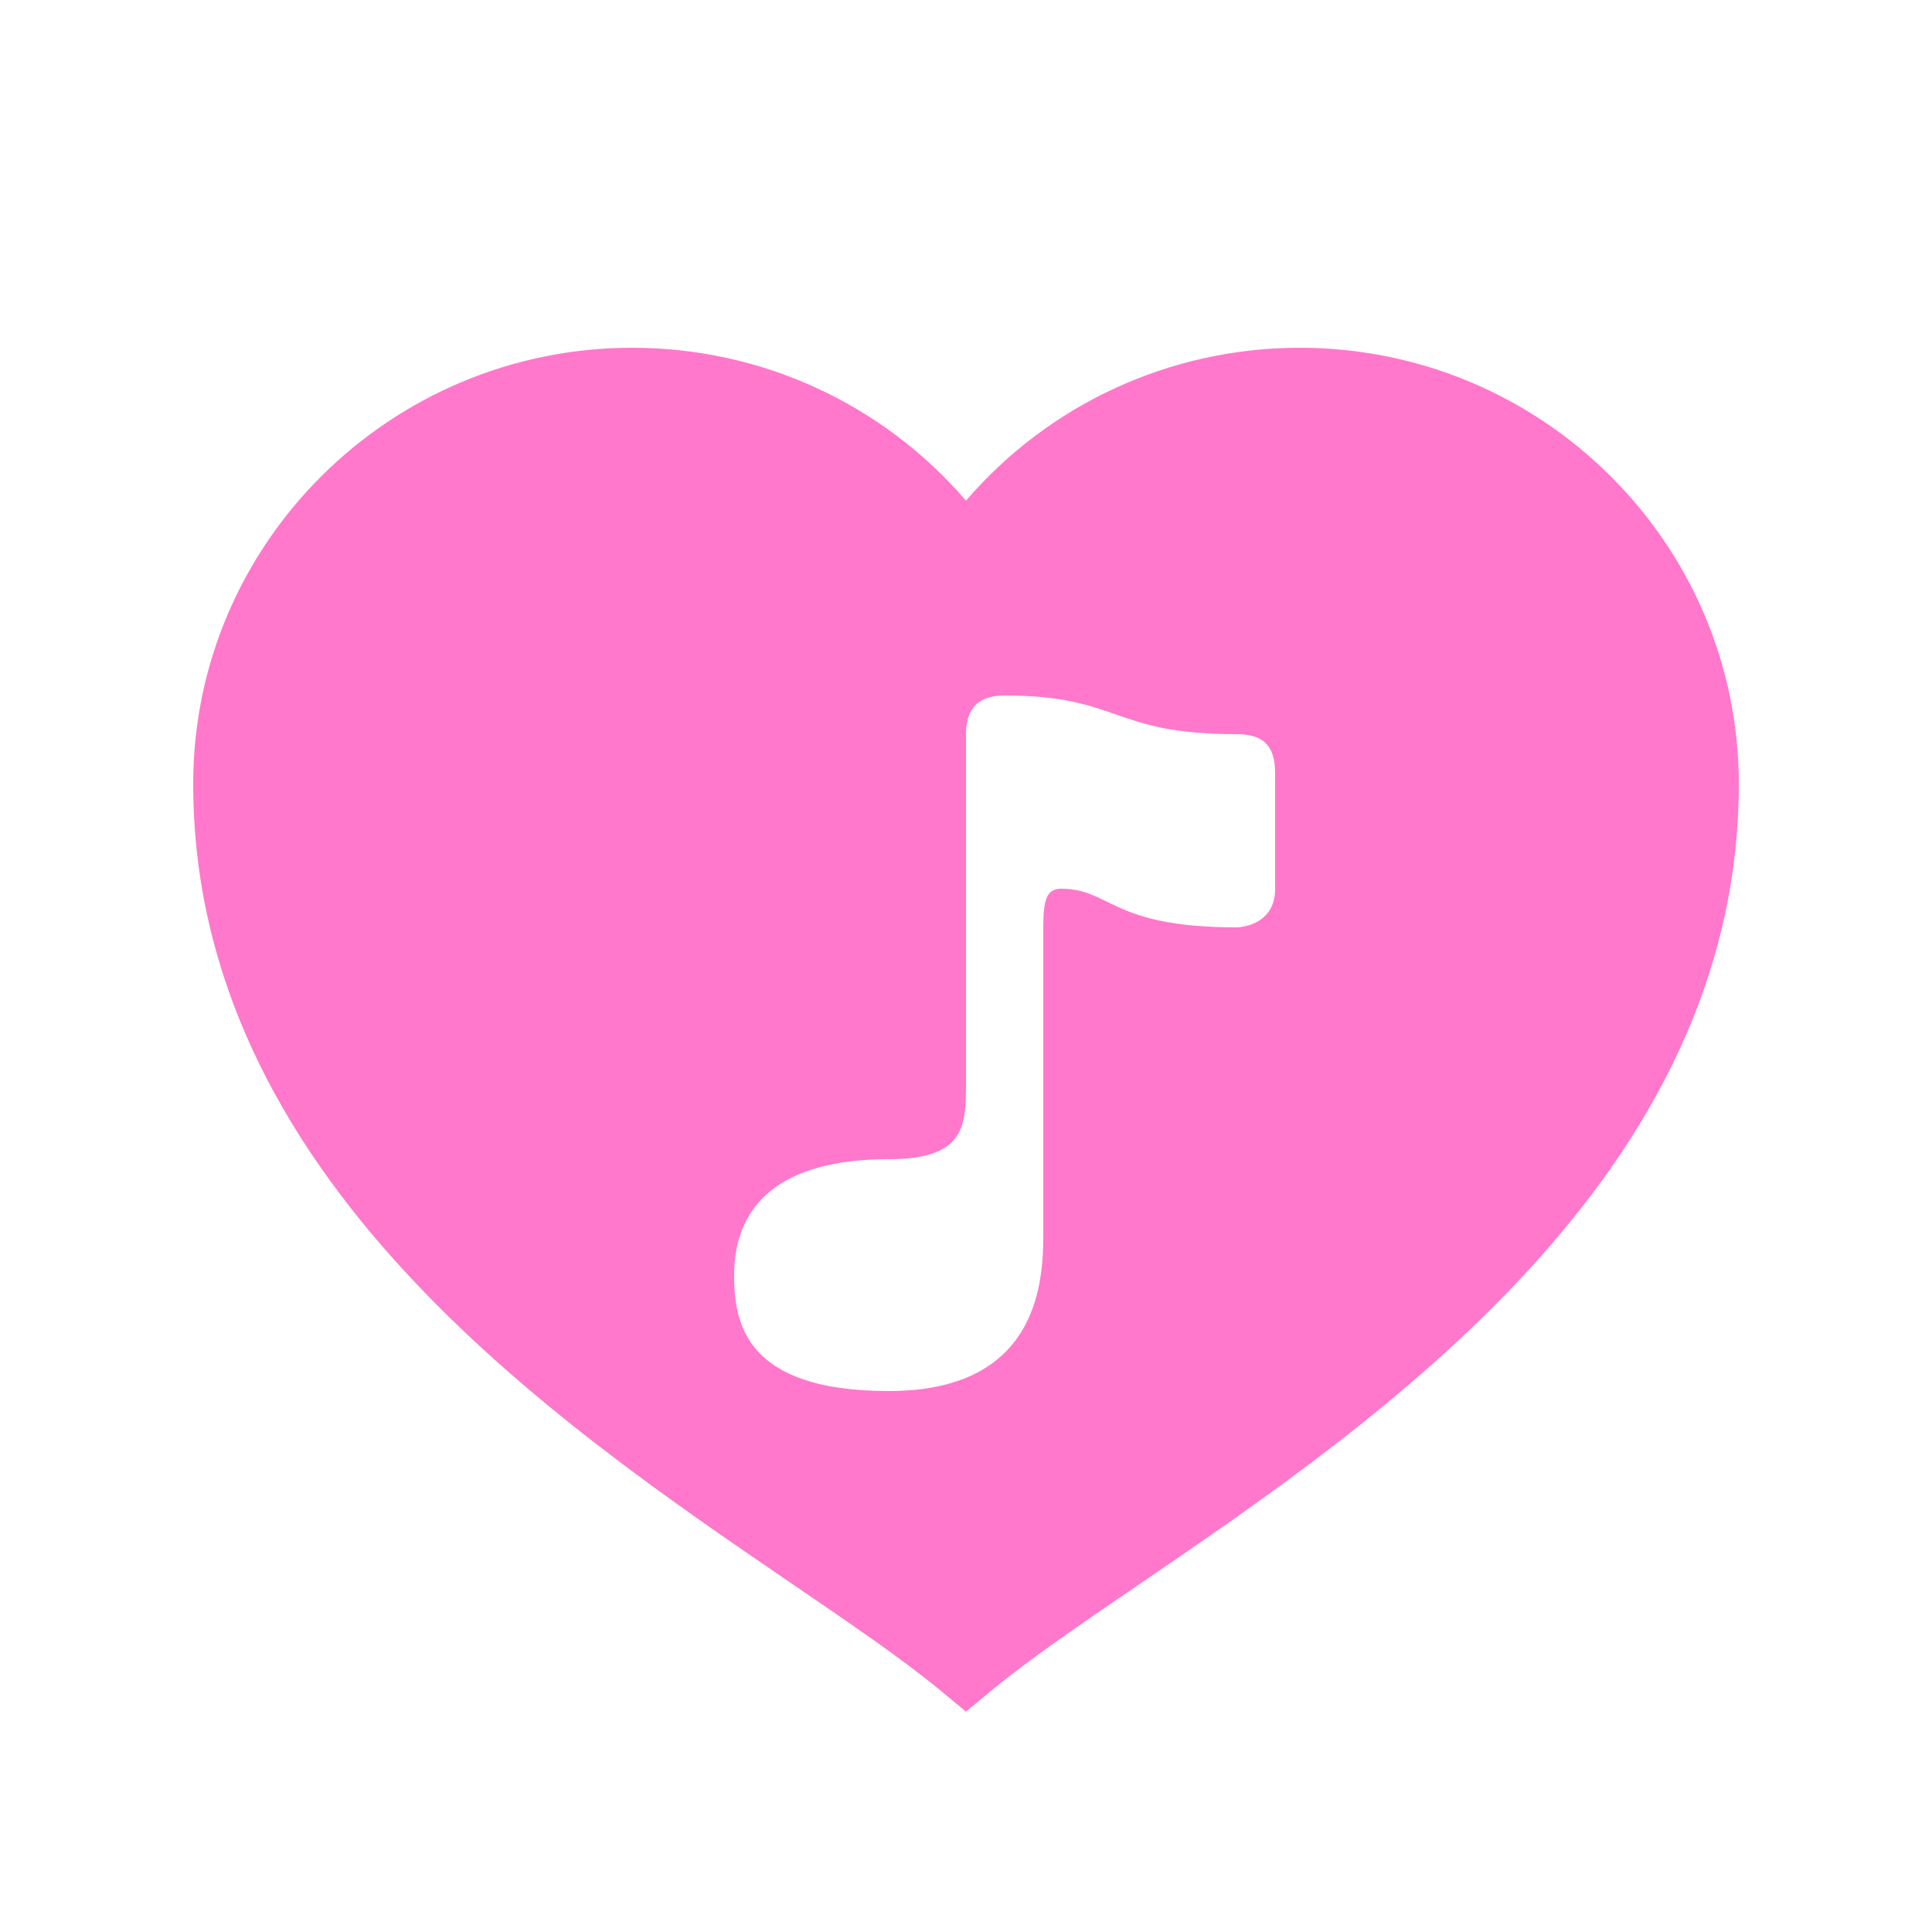 <?xml version="1.0" encoding="UTF-8"?>
<svg xmlns="http://www.w3.org/2000/svg" xmlns:xlink="http://www.w3.org/1999/xlink" width="100pt" height="100pt" viewBox="0 0 100 100" version="1.1">
<g id="surface1035792">
<path style=" stroke:none;fill-rule:nonzero;fill:#ff78cb;fill-opacity:1;" d="M 67.273 18 C 60.578 18 54.297 20.914 50 25.914 C 45.703 20.914 39.43 18 32.727 18 C 20.195 18 10 28.125 10 40.57 C 10 60.828 28.617 73.531 40.938 81.938 C 44.039 84.055 46.727 85.883 48.727 87.539 L 50 88.594 L 51.273 87.539 C 53.273 85.883 55.953 84.055 59.062 81.938 C 71.383 73.531 90 60.828 90 40.57 C 90 28.125 79.805 18 67.273 18 Z M 66 46 C 66 48 64 48 64 48 C 57.5 48 57.5 46 54.922 46 C 54.117 46 54 46.688 54 48.07 C 54 50.617 54 61.297 54 64 C 54 66.703 53.508 72 46 72 C 38.492 72 38 68.398 38 66 C 38 62.438 40.289 60 46 60 C 50 60 50 58.234 50 56 C 50 48.039 50 39.156 50 38 C 50 36.938 50.391 36 52 36 C 58 36 57.5 38 64 38 C 65.281 38 66 38.5 66 40 C 66 40.977 66 43.43 66 46 Z M 66 46 "/>
</g>
</svg>
